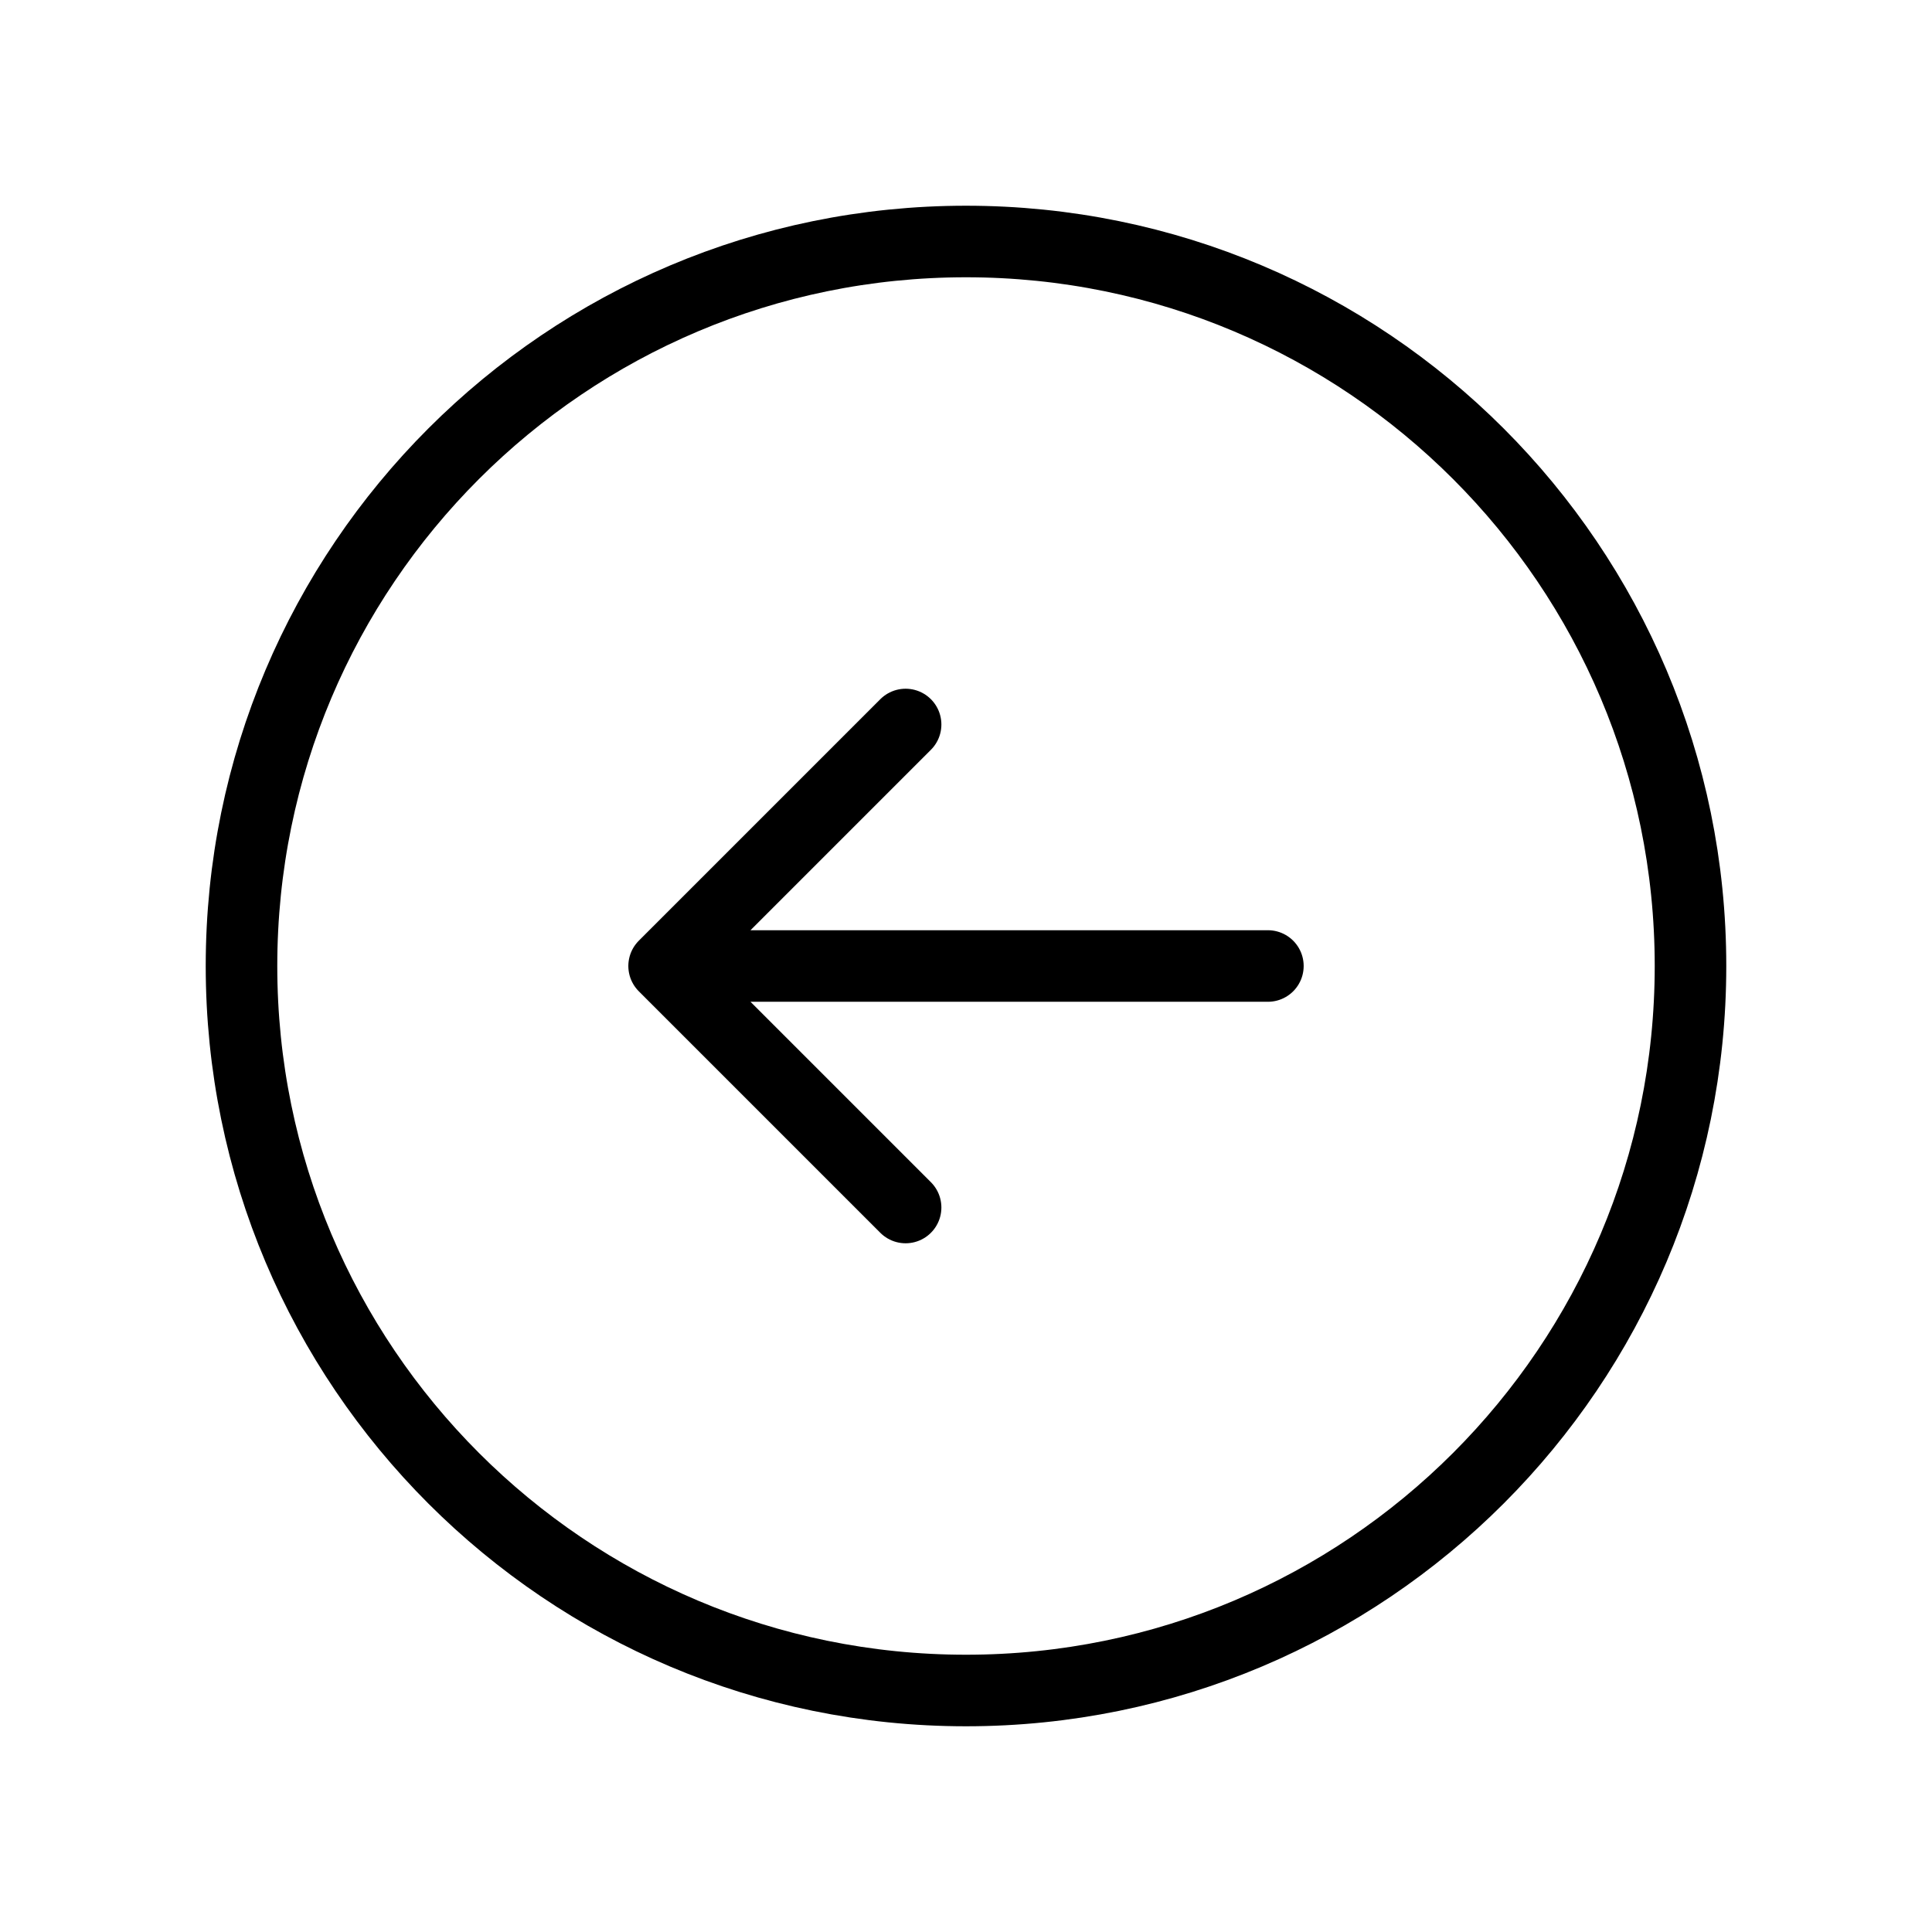 <svg fill="none" class="icon" viewBox="0 0 27 27"><path stroke="currentColor" stroke-linecap="round" stroke-linejoin="round" d="M12.656 10.125 9.281 13.5m0 0 3.375 3.375M9.281 13.5h8.438m5.906 0c0 5.592-4.533 10.125-10.125 10.125S3.375 19.092 3.375 13.5 7.908 3.375 13.5 3.375 23.625 7.908 23.625 13.5Z"/></svg>